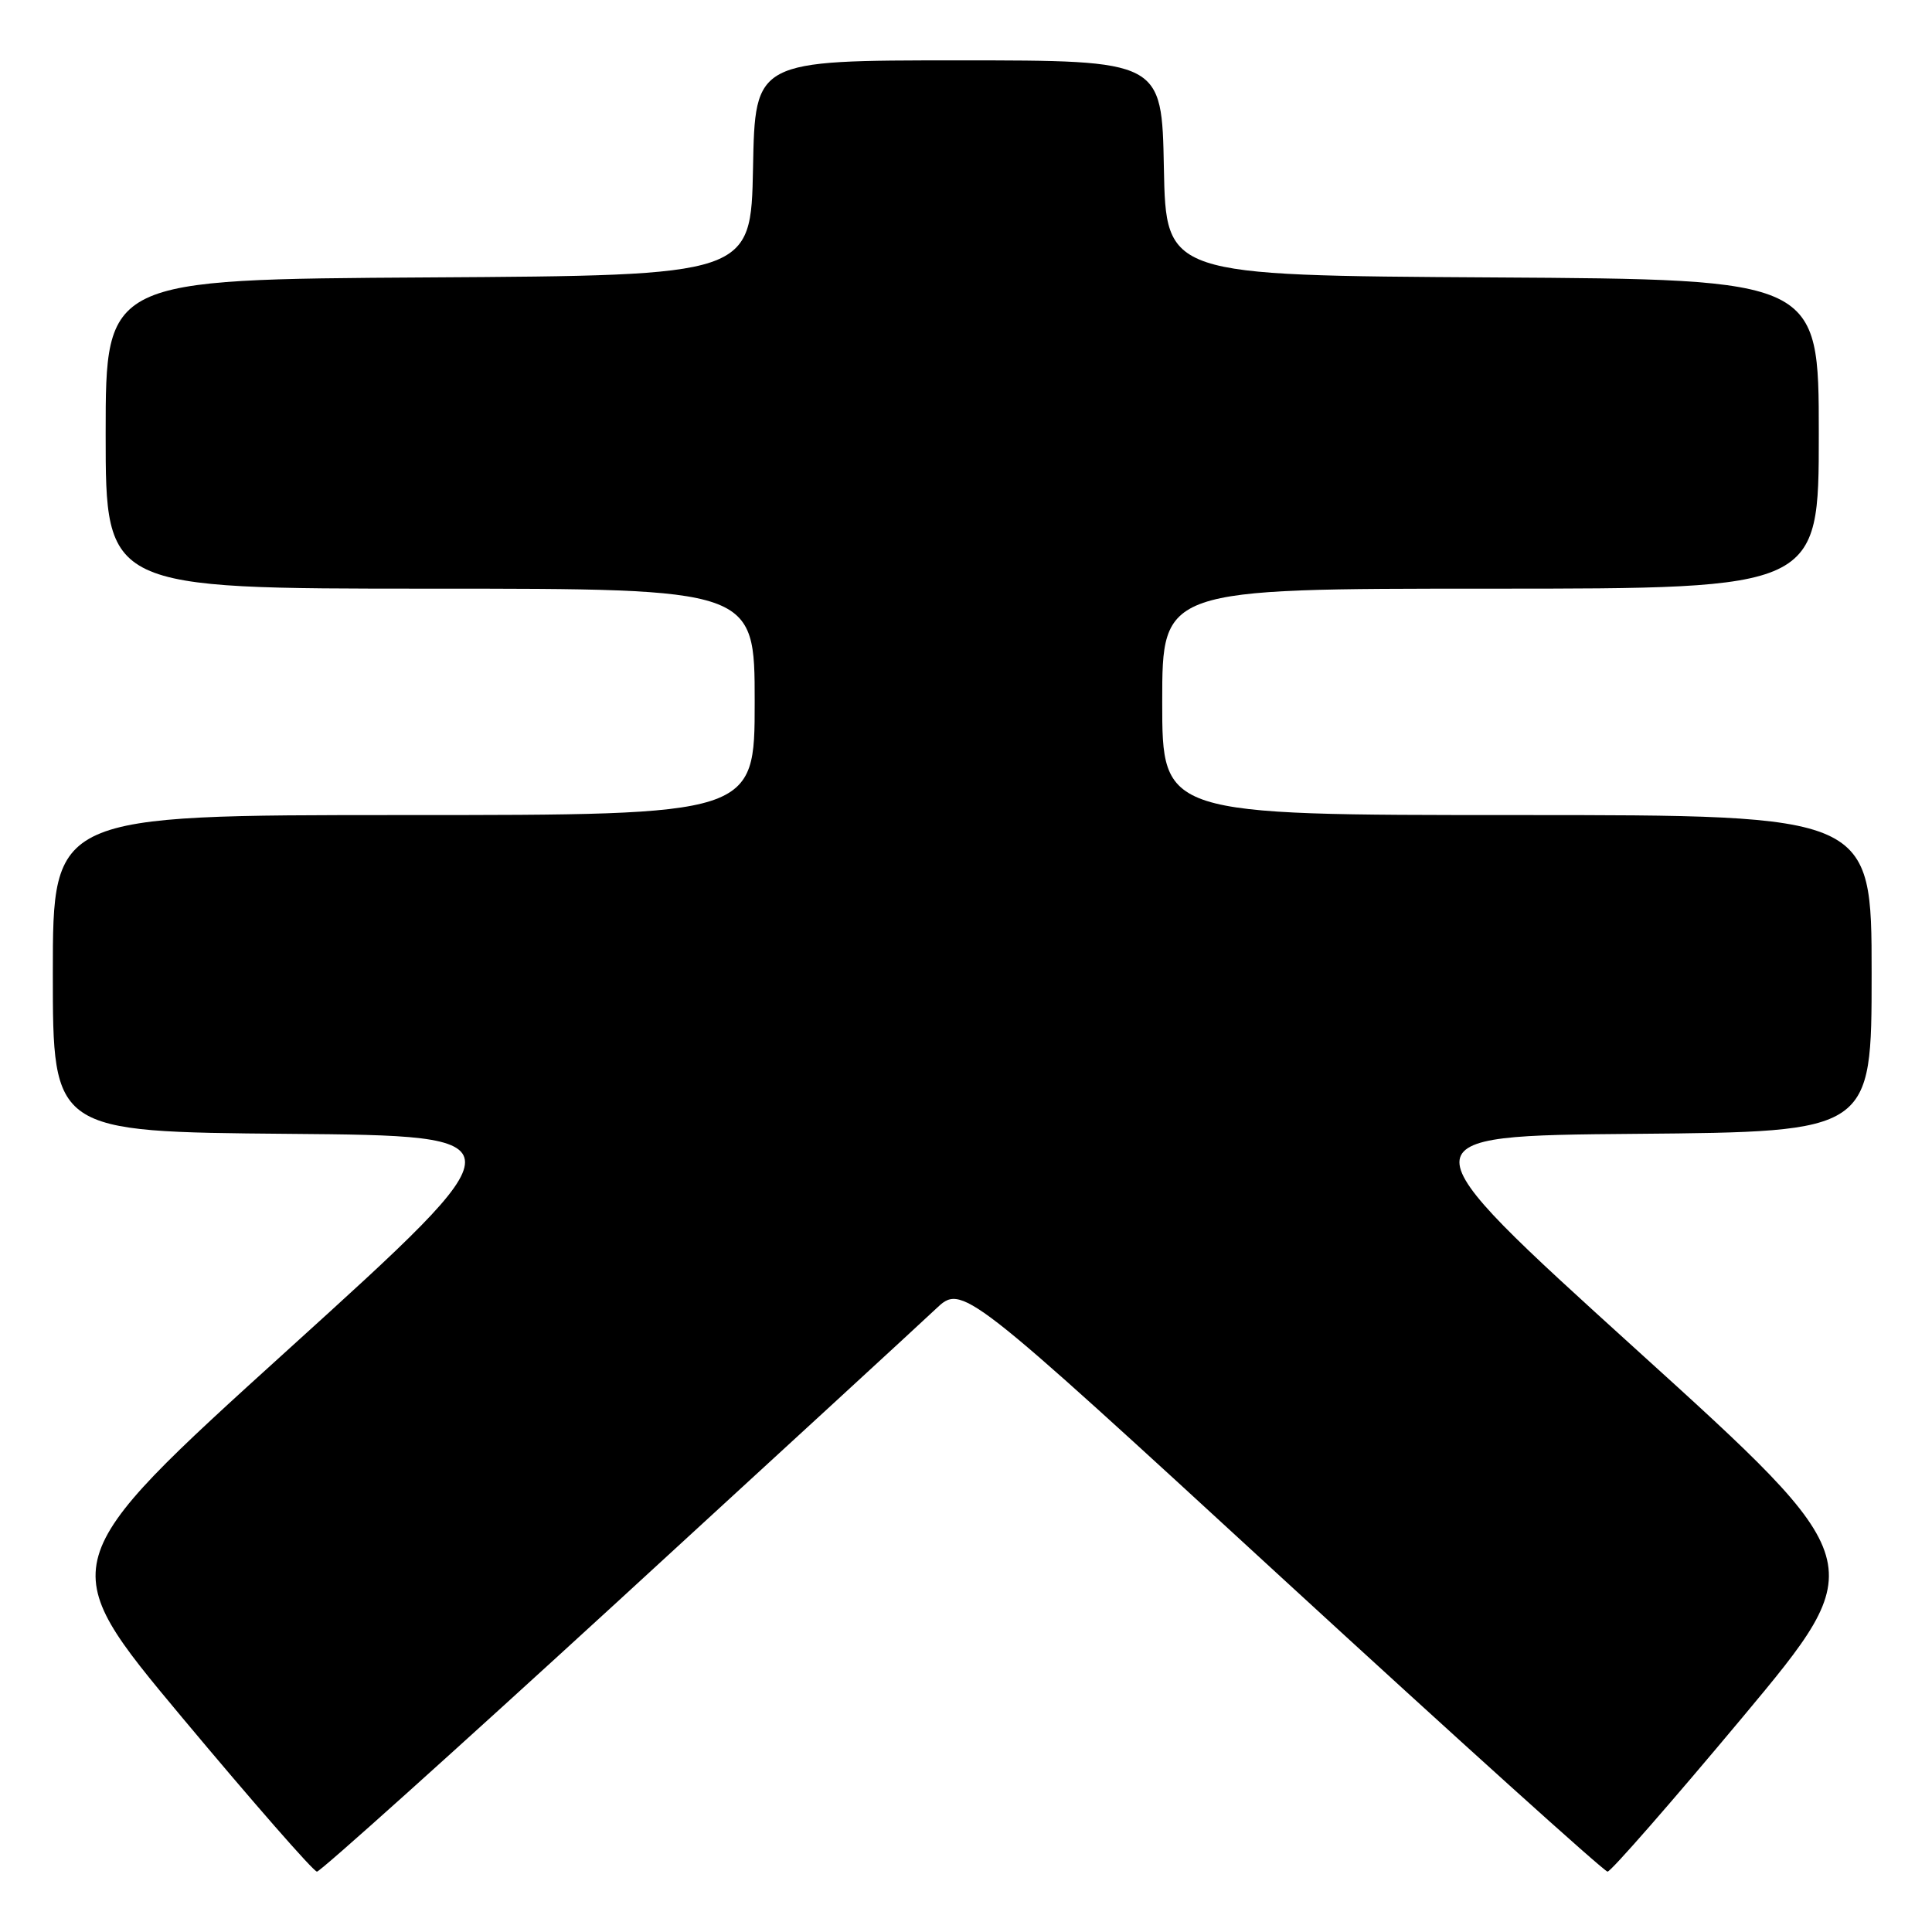 <?xml version="1.0" encoding="UTF-8" standalone="no"?>
<!DOCTYPE svg PUBLIC "-//W3C//DTD SVG 1.1//EN" "http://www.w3.org/Graphics/SVG/1.1/DTD/svg11.dtd" >
<svg xmlns="http://www.w3.org/2000/svg" xmlns:xlink="http://www.w3.org/1999/xlink" version="1.1" viewBox="0 0 256 256">
 <g >
 <path fill="currentColor"
d=" M 81.66 212.38 C 103.02 192.78 122.08 175.26 124.00 173.44 C 127.50 170.13 127.50 170.13 169.85 209.07 C 193.15 230.48 212.57 248.00 213.01 248.00 C 213.45 248.00 221.50 238.79 230.90 227.54 C 247.98 207.07 247.98 207.07 216.78 178.79 C 185.58 150.50 185.58 150.50 216.79 150.24 C 248.00 149.97 248.00 149.97 248.00 128.99 C 248.00 108.00 248.00 108.00 201.00 108.00 C 154.00 108.00 154.00 108.00 154.00 93.00 C 154.00 78.00 154.00 78.00 197.50 78.00 C 241.00 78.00 241.00 78.00 241.00 57.51 C 241.00 37.02 241.00 37.02 197.75 36.76 C 154.50 36.50 154.50 36.50 154.22 22.25 C 153.95 8.00 153.95 8.00 127.00 8.00 C 100.05 8.00 100.05 8.00 99.78 22.25 C 99.50 36.50 99.50 36.50 56.75 36.76 C 14.00 37.02 14.00 37.02 14.00 57.51 C 14.00 78.00 14.00 78.00 57.00 78.00 C 100.00 78.00 100.00 78.00 100.00 93.00 C 100.00 108.00 100.00 108.00 53.50 108.00 C 7.00 108.00 7.00 108.00 7.00 128.99 C 7.00 149.97 7.00 149.97 38.21 150.24 C 69.42 150.50 69.42 150.50 38.22 178.79 C 7.02 207.07 7.02 207.07 24.10 227.54 C 33.50 238.79 41.55 248.00 42.00 248.00 C 42.45 248.00 60.29 231.97 81.66 212.38 Z "/>
</g>
</svg>